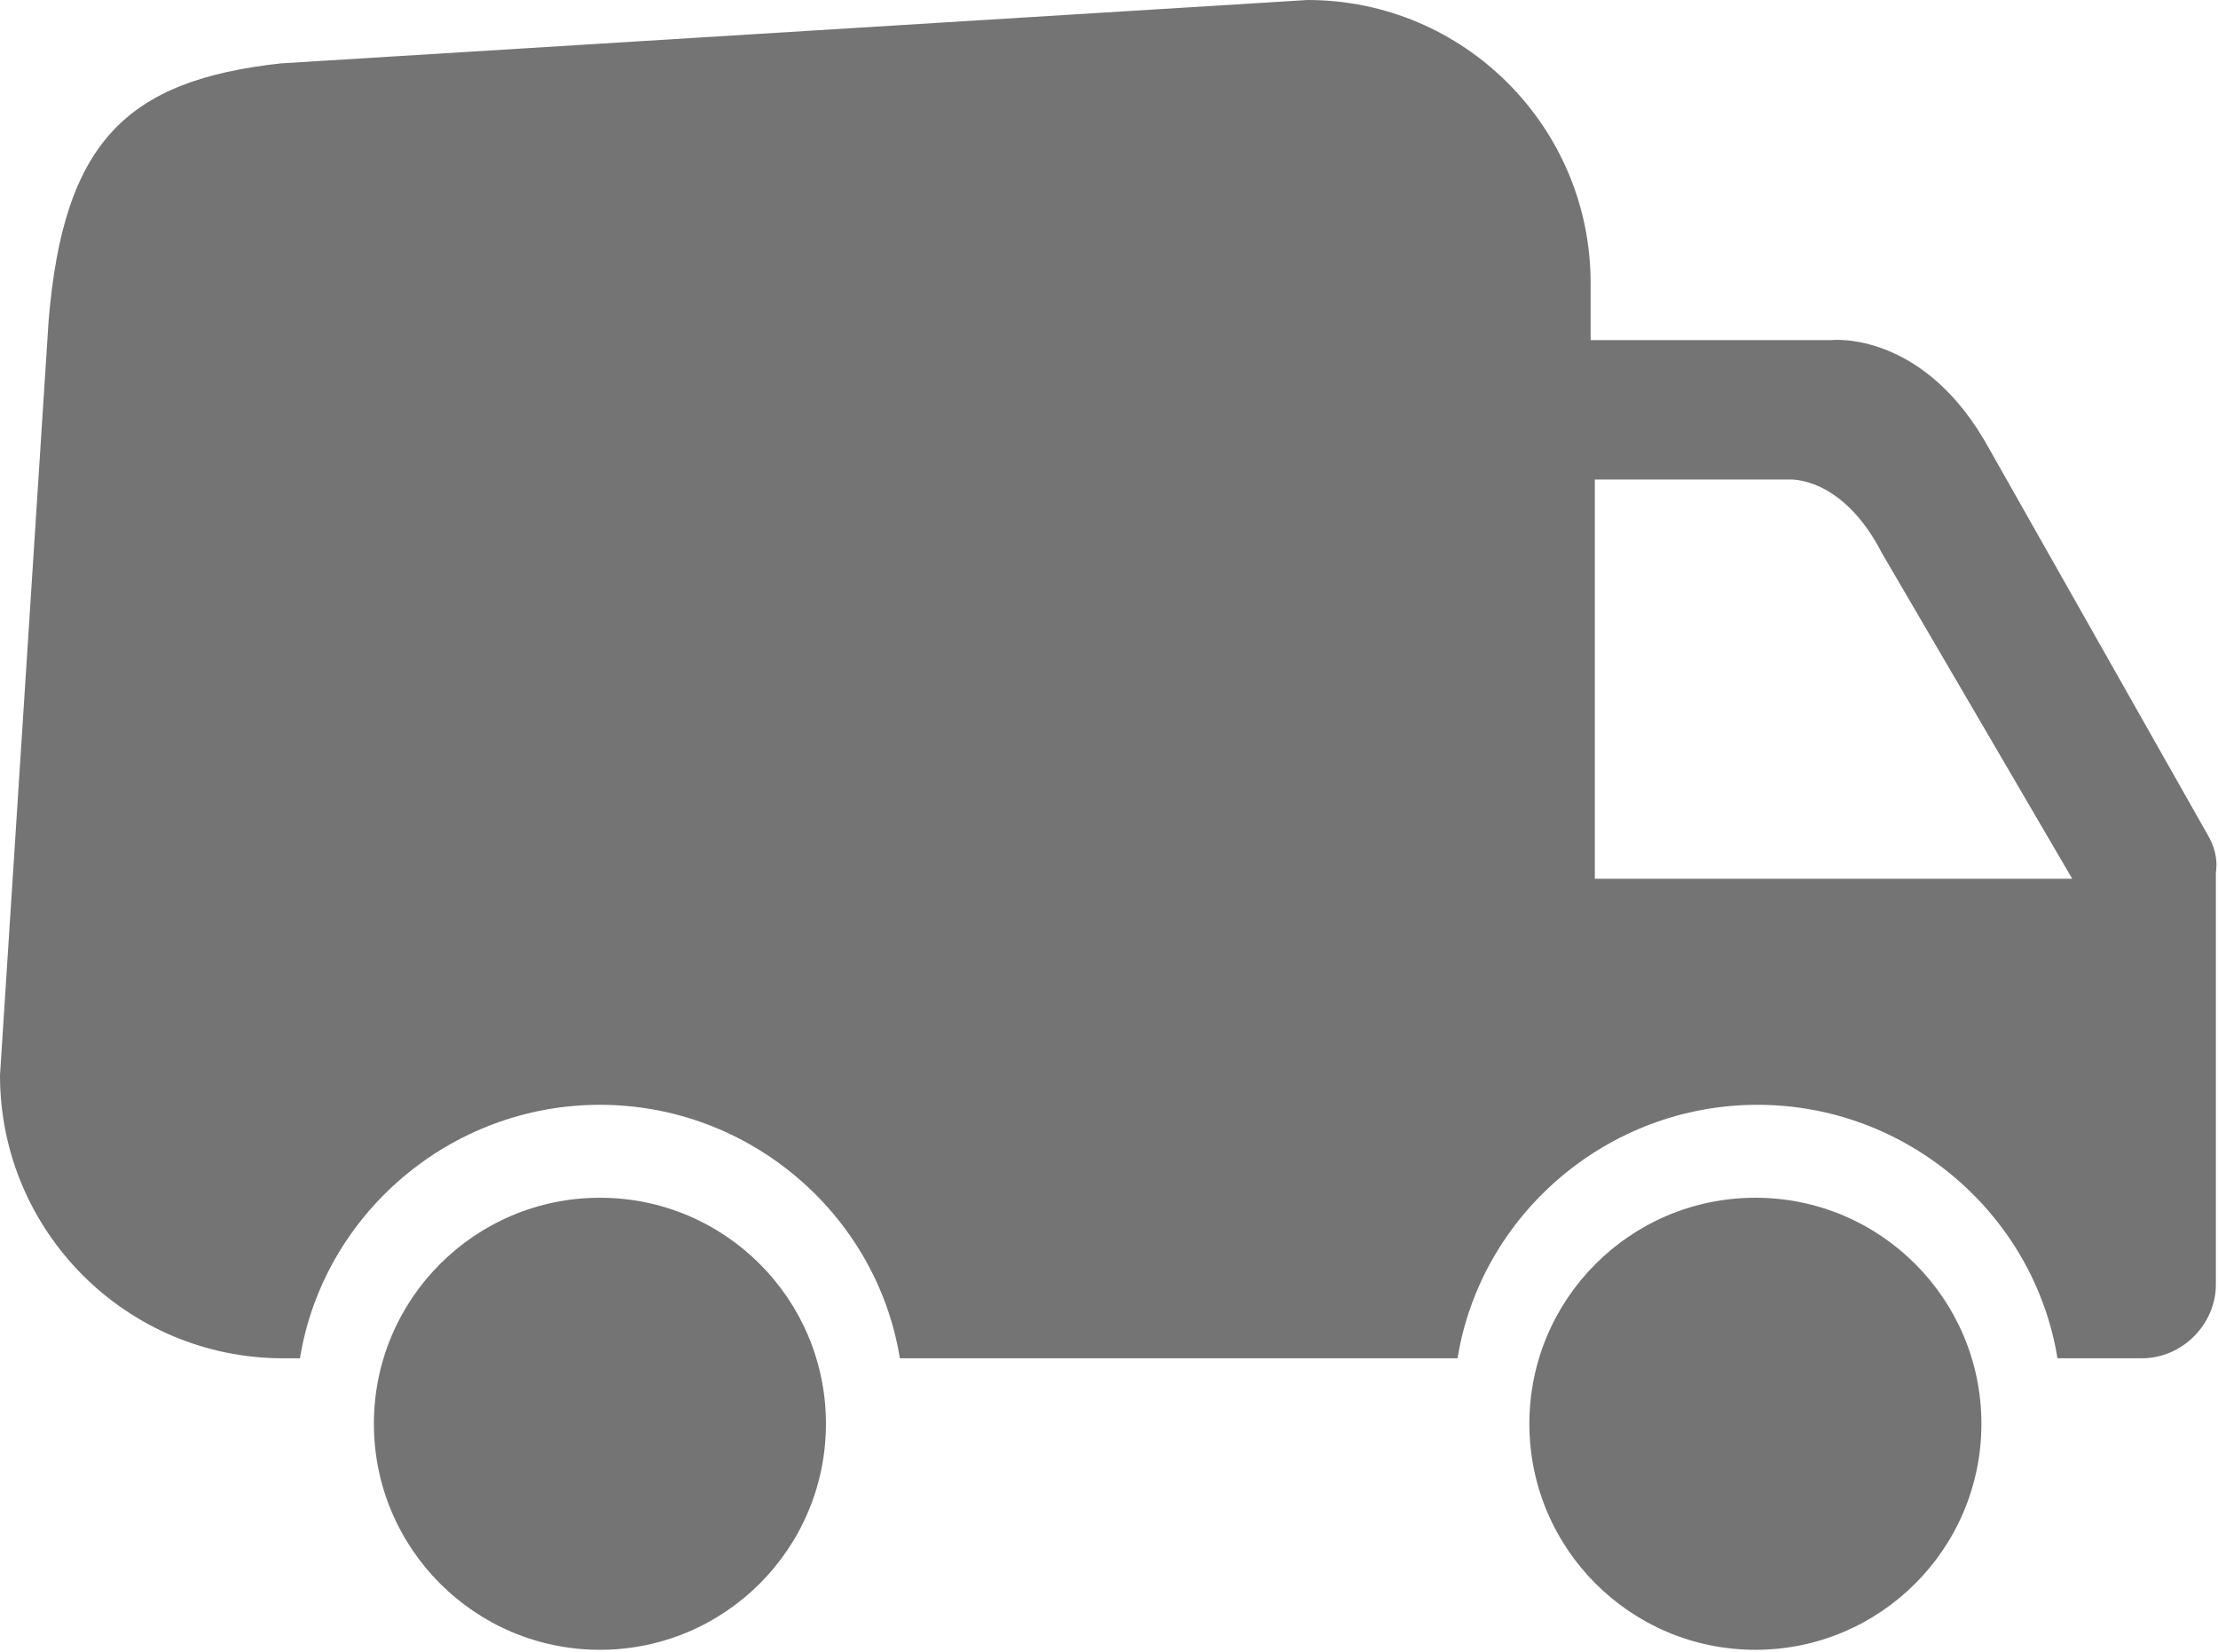 <?xml version="1.0" encoding="utf-8"?>
<!-- Generator: Adobe Illustrator 21.1.0, SVG Export Plug-In . SVG Version: 6.00 Build 0)  -->
<svg version="1.1" id="Layer_1" xmlns="http://www.w3.org/2000/svg" xmlns:xlink="http://www.w3.org/1999/xlink" x="0px" y="0px"
	 viewBox="0 0 105 78.2" style="enable-background:new 0 0 105 78.2;" xml:space="preserve">
<style type="text/css">
	.st0{fill:#5CC5C8;}
	.st1{fill:#DBD93D;}
	.st2{fill:#576572;}
	.st3{fill:#FFFFFF;}
	.st4{fill-rule:evenodd;clip-rule:evenodd;fill:#FFFFFF;}
	.st5{fill-rule:evenodd;clip-rule:evenodd;fill:#576572;}
	.st6{fill:#747474;}
	.st7{fill:#BFBFBF;}
	.st8{fill:none;stroke:#BFBFBF;stroke-width:1.3;stroke-miterlimit:10;}
</style>
<g>
	<path class="st6" d="M104.5,39.5L94.2,21.3c-3.1-5.7-7.5-5.2-7.5-5.2H75.3v-2.7C75.3,6,69.3,0,61.9,0L13.3,3C6,3.8,3,6.7,2.3,15.2
		L0,50.9c0,7.4,6,13.4,13.4,13.4h0.8c1.1-6.8,7.1-12,14.2-12s13.1,5.2,14.2,12h13.2h6H69c1.1-6.8,7.1-12,14.2-12s13.1,5.2,14.2,12h4
		c1.9,0,3.5-1.6,3.5-3.5V41.3C105,40.6,104.8,40,104.5,39.5z M75.5,41.7V22.7h9.2c0,0,2.5-0.2,4.4,3.5l9,15.4H75.5z"/>
	<circle class="st6" cx="28.4" cy="67.4" r="10.7"/>
	<circle class="st6" cx="83.1" cy="67.4" r="10.7"/>
</g>
</svg>
